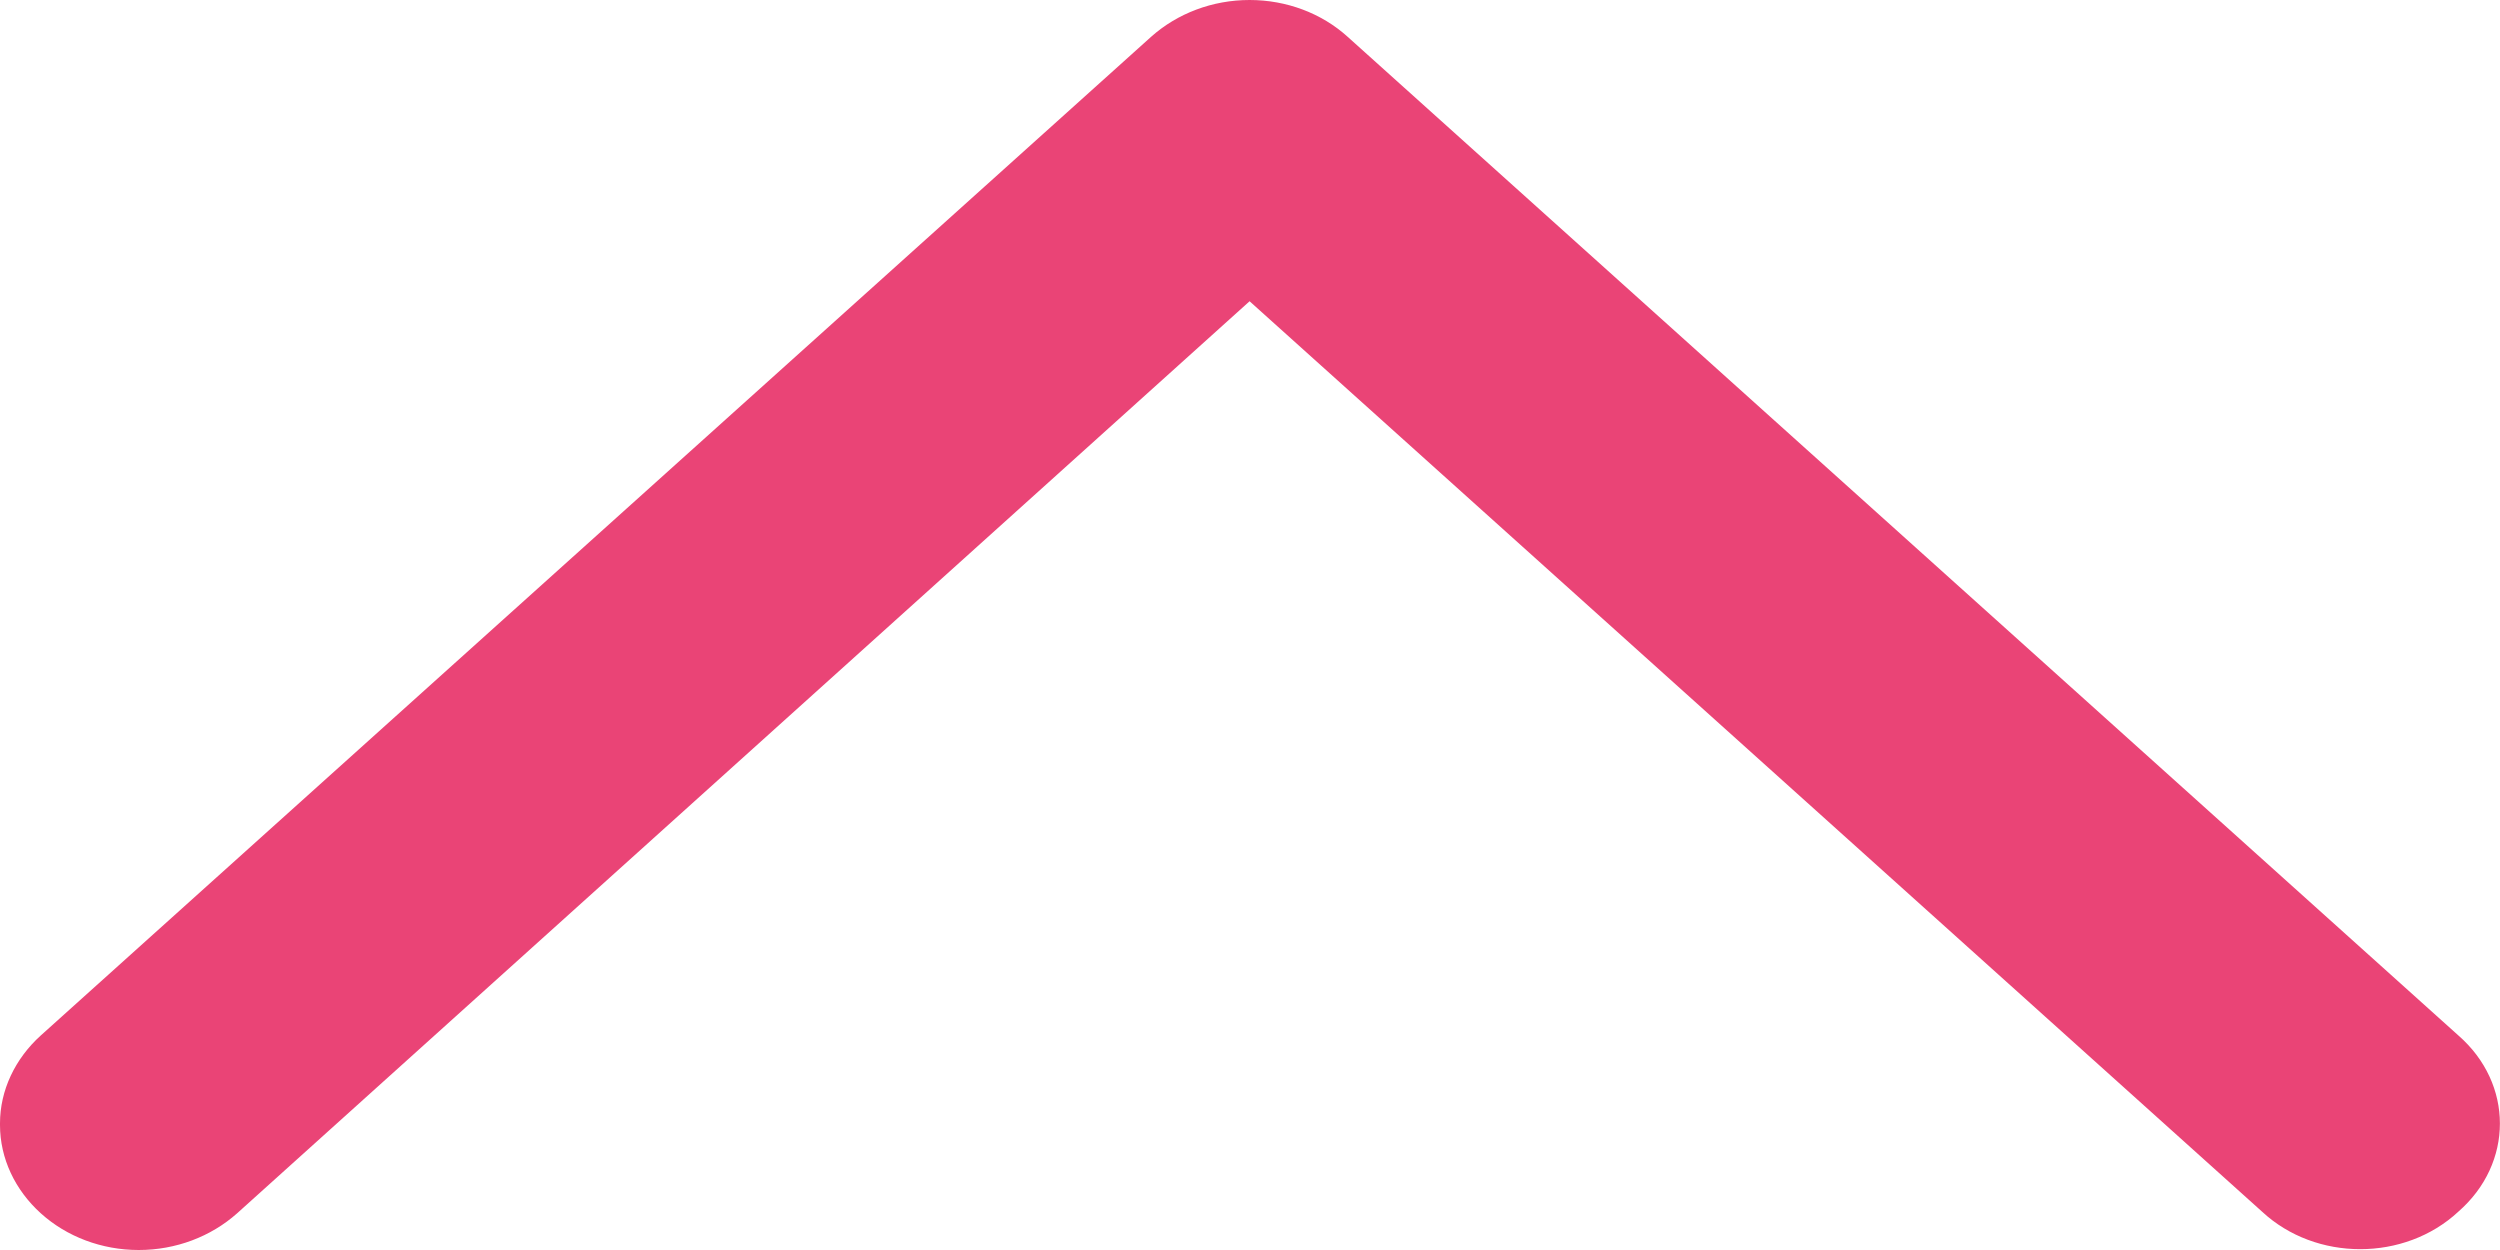 <svg xmlns="http://www.w3.org/2000/svg" width="6" height="3" viewBox="0 0 6 3" fill="none">
  <path d="M-1.17864e-07 2.696C-1.14371e-07 2.617 0.036 2.541 0.098 2.485L2.763 0.088C2.826 0.032 2.91 -1.35067e-07 2.999 -1.31183e-07C3.088 -1.27299e-07 3.172 0.032 3.234 0.088L5.9 2.485C6.033 2.601 6.033 2.792 5.9 2.908C5.771 3.028 5.558 3.028 5.429 2.908L2.999 0.723L0.569 2.912C0.506 2.968 0.422 3 0.333 3C0.244 3 0.16 2.968 0.098 2.912C0.036 2.856 -1.2153e-07 2.78 -1.18038e-07 2.7L-1.17864e-07 2.696Z" fill="#EA4476"/>
</svg>
